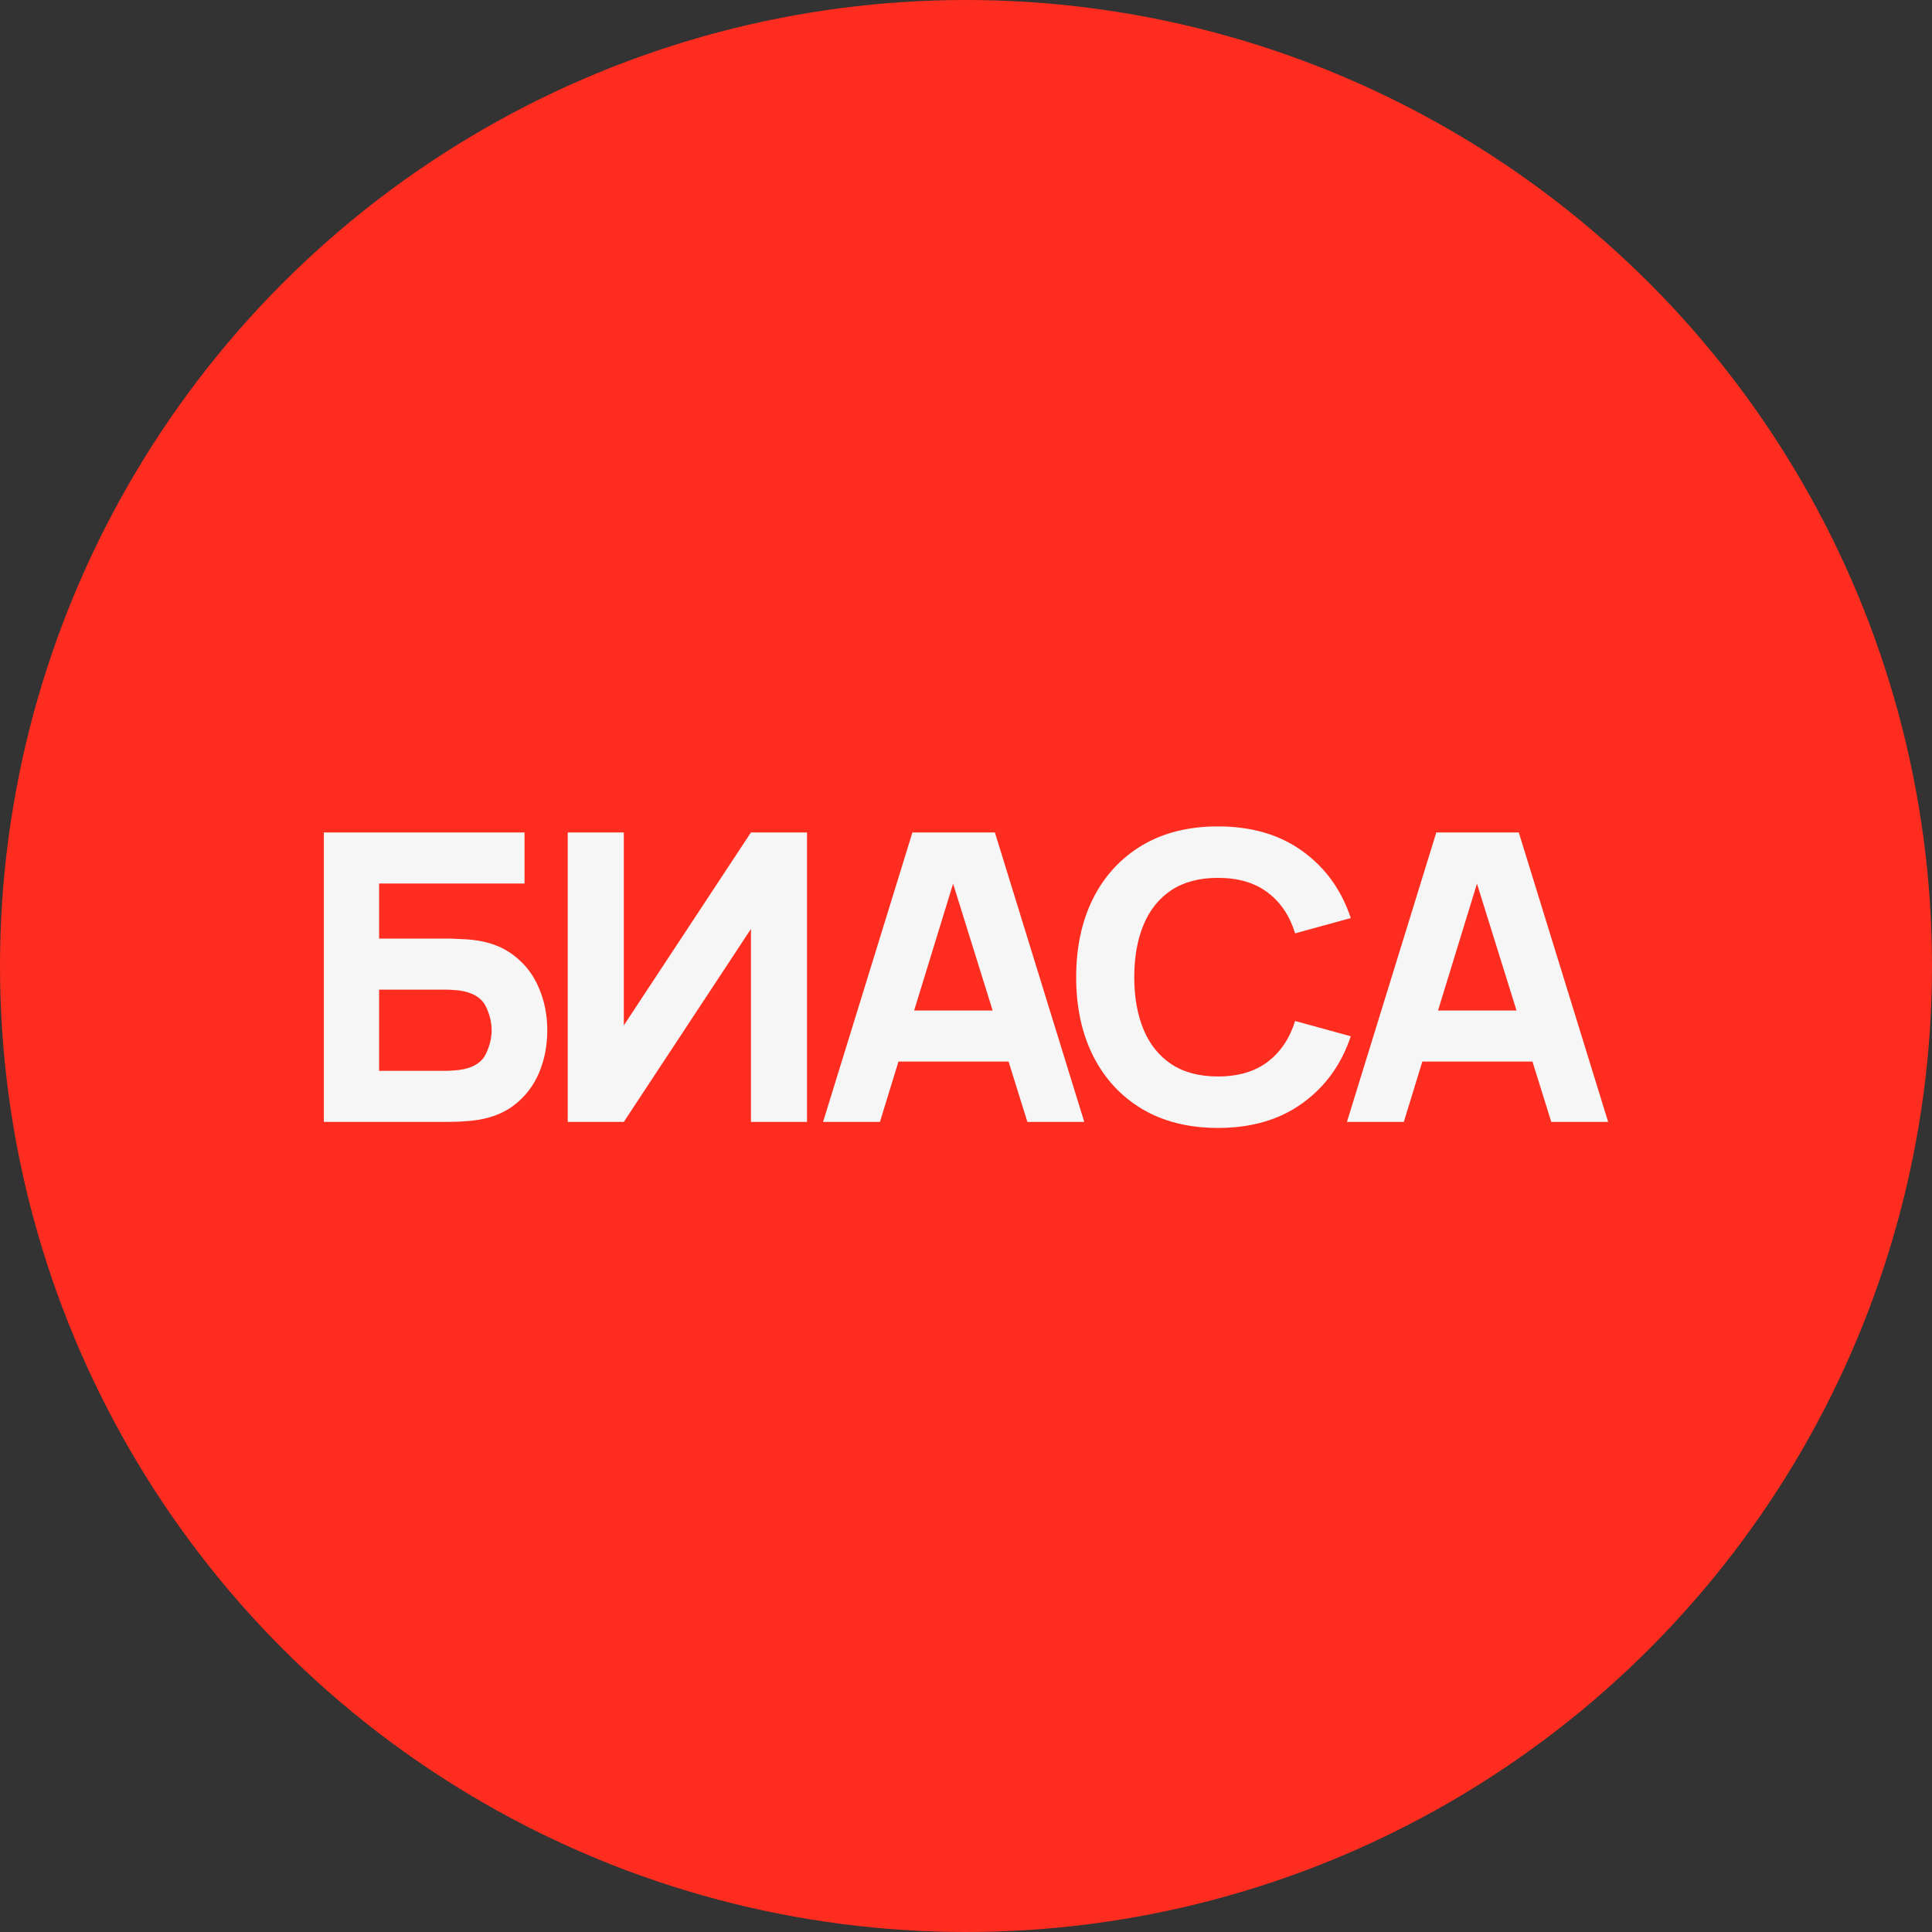 <svg width="173" height="173" viewBox="0 0 173 173" fill="none" xmlns="http://www.w3.org/2000/svg">
<rect x="0" y="0" width="173" height="173" fill="#333333" stroke="none"/>
<circle cx="86.5" cy="86.5" r="86.5" fill="#FF2D1F"/>
<path d="M29 100.46V74.54H46.969V79.112H33.947V84.044H40.058C40.3 84.044 40.64 84.056 41.076 84.08C41.513 84.092 41.901 84.116 42.24 84.152C43.744 84.308 44.993 84.77 45.987 85.538C46.993 86.294 47.745 87.26 48.242 88.436C48.751 89.6 49.006 90.872 49.006 92.252C49.006 93.632 48.757 94.91 48.26 96.086C47.763 97.25 47.011 98.216 46.005 98.984C45.011 99.74 43.756 100.196 42.24 100.352C41.901 100.388 41.513 100.418 41.076 100.442C40.652 100.454 40.312 100.46 40.058 100.46H29ZM33.947 95.888H39.84C40.094 95.888 40.373 95.876 40.676 95.852C40.979 95.828 41.258 95.792 41.513 95.744C42.519 95.528 43.186 95.066 43.513 94.358C43.853 93.65 44.023 92.948 44.023 92.252C44.023 91.544 43.853 90.842 43.513 90.146C43.186 89.438 42.519 88.976 41.513 88.76C41.258 88.7 40.979 88.664 40.676 88.652C40.373 88.628 40.094 88.616 39.84 88.616H33.947V95.888Z" fill="#F6F6F6"/>
<path d="M72.263 100.46H67.244V83.18L55.859 100.46H50.839V74.54H55.859V91.82L67.244 74.54H72.263V100.46Z" fill="#F6F6F6"/>
<path d="M73.701 100.46L81.703 74.54H89.087L97.09 100.46H91.997L84.868 77.6H85.814L78.793 100.46H73.701ZM78.502 95.06V90.488H92.325V95.06H78.502Z" fill="#F6F6F6"/>
<path d="M109.06 101C106.441 101 104.18 100.436 102.276 99.308C100.385 98.18 98.924 96.602 97.893 94.574C96.874 92.546 96.365 90.188 96.365 87.5C96.365 84.812 96.874 82.454 97.893 80.426C98.924 78.398 100.385 76.82 102.276 75.692C104.18 74.564 106.441 74 109.06 74C112.067 74 114.589 74.738 116.626 76.214C118.675 77.69 120.118 79.688 120.954 82.208L115.971 83.576C115.486 82.004 114.668 80.786 113.516 79.922C112.364 79.046 110.879 78.608 109.06 78.608C107.399 78.608 106.011 78.974 104.895 79.706C103.792 80.438 102.961 81.47 102.403 82.802C101.846 84.134 101.567 85.7 101.567 87.5C101.567 89.3 101.846 90.866 102.403 92.198C102.961 93.53 103.792 94.562 104.895 95.294C106.011 96.026 107.399 96.392 109.06 96.392C110.879 96.392 112.364 95.954 113.516 95.078C114.668 94.202 115.486 92.984 115.971 91.424L120.954 92.792C120.118 95.312 118.675 97.31 116.626 98.786C114.589 100.262 112.067 101 109.06 101Z" fill="#F6F6F6"/>
<path d="M120.611 100.46L128.614 74.54H135.998L144 100.46H138.908L131.778 77.6H132.724L125.704 100.46H120.611ZM125.413 95.06V90.488H139.235V95.06H125.413Z" fill="#F6F6F6"/>
</svg>
